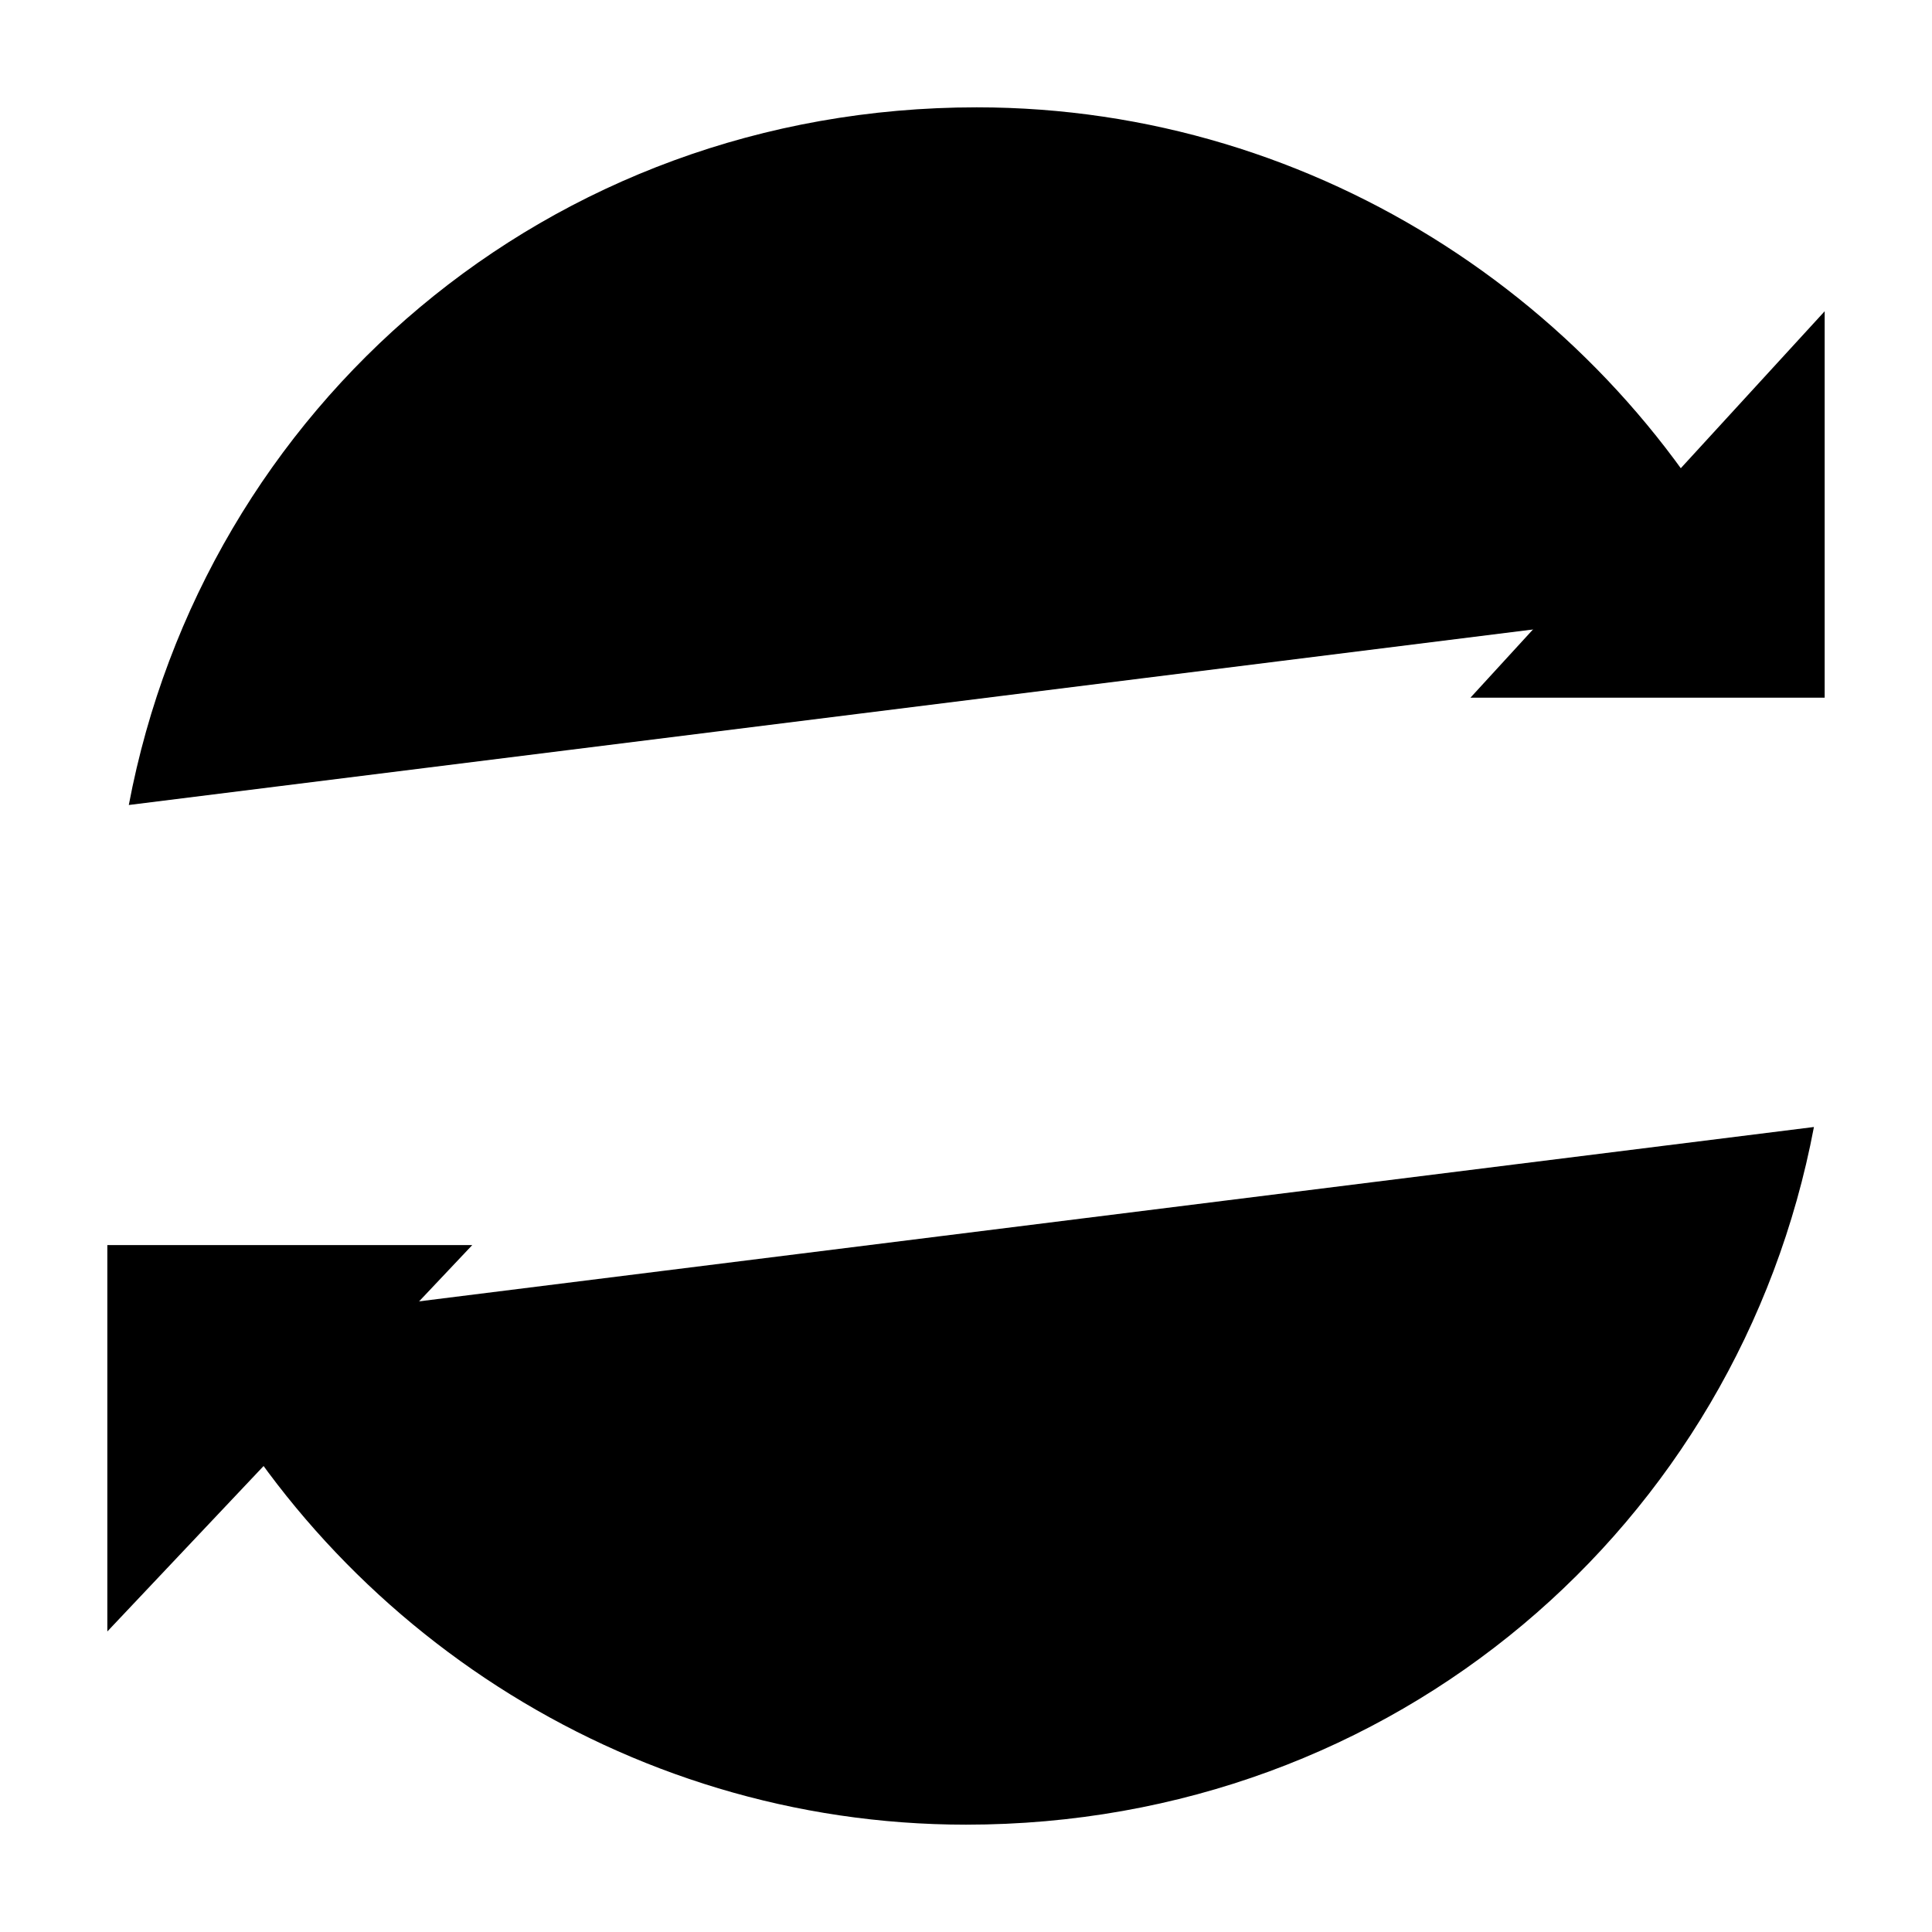 <svg xmlns="http://www.w3.org/2000/svg" width="18" height="18" fill="currentColor" viewBox="0 0 18 18">
  <path d="M13.7 6.5H17V2.9"/>
  <path d="M1.2 7.5C1.9 3.8 5.1 1 9.1 1c3.2 0 6 1.9 7.3 4.6m-12 6H1v3.6"/>
  <path d="M16.9 10.5C16.2 14.2 13 17 9 17c-3.2 0-6-1.9-7.3-4.6"/>
</svg>
